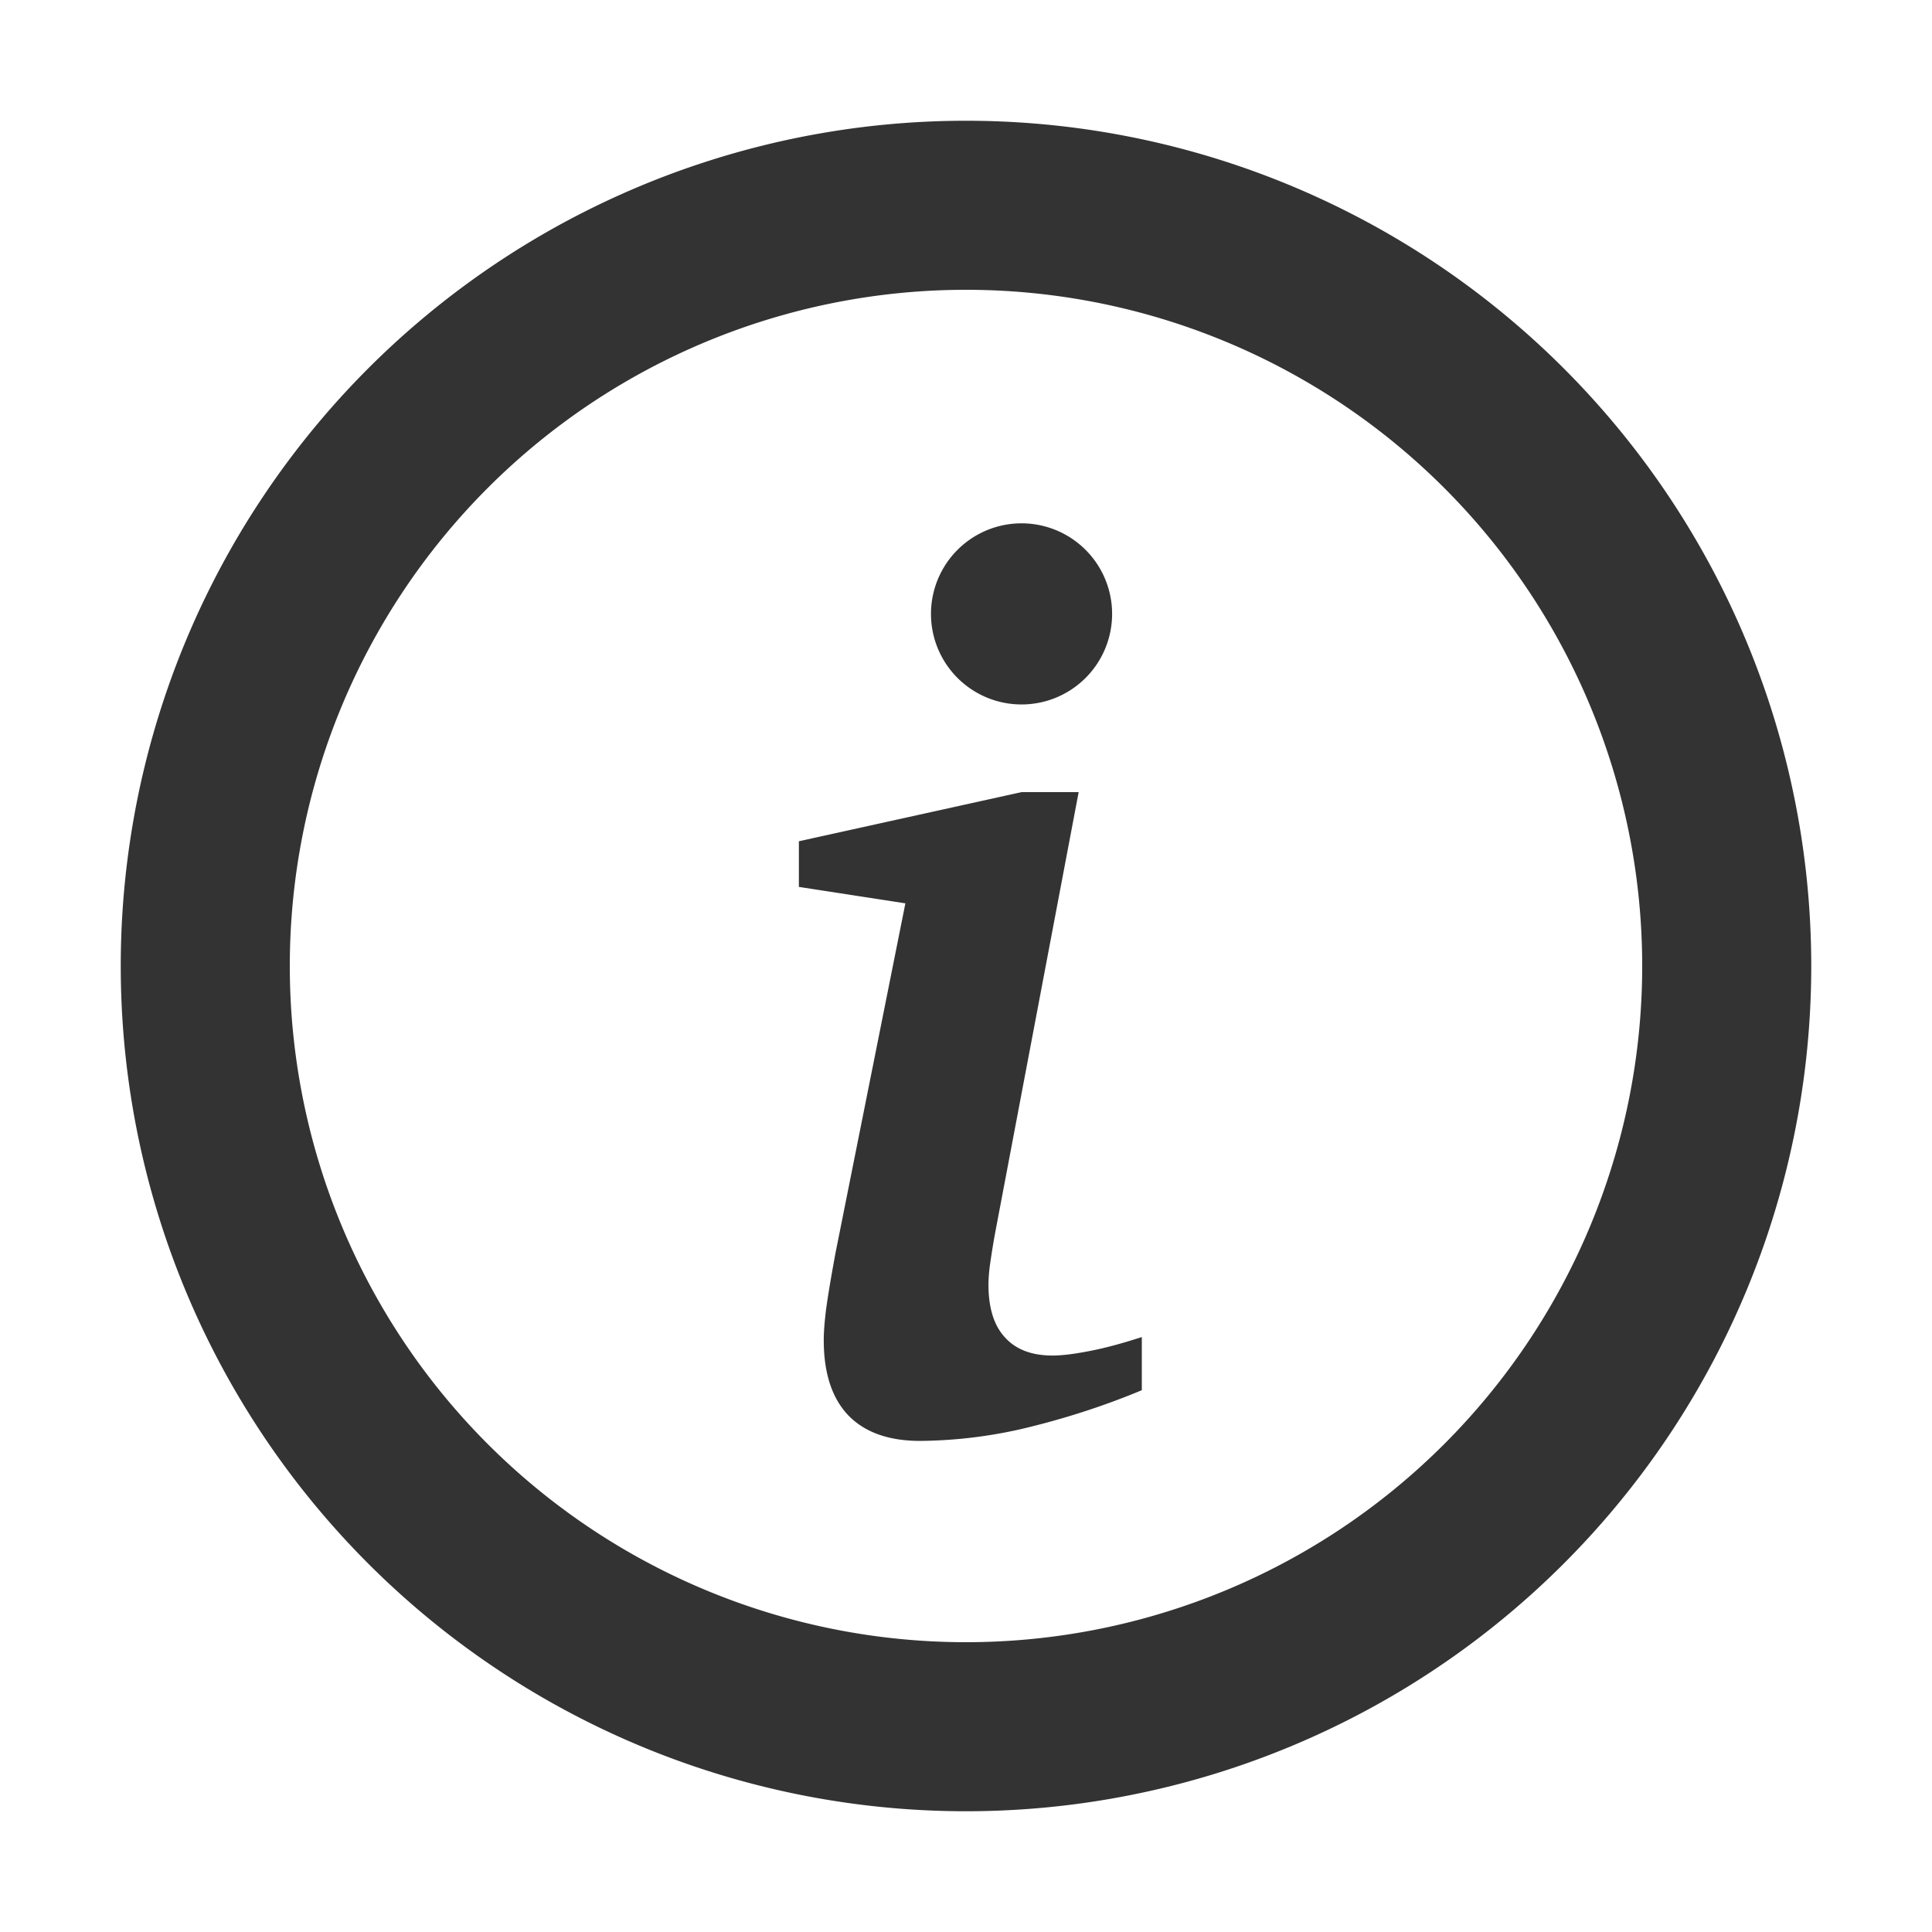 <?xml version="1.0" standalone="no"?><!DOCTYPE svg PUBLIC "-//W3C//DTD SVG 1.1//EN" "http://www.w3.org/Graphics/SVG/1.1/DTD/svg11.dtd"><svg t="1651283542365" class="icon" viewBox="0 0 1024 1024" version="1.1" xmlns="http://www.w3.org/2000/svg" p-id="15873" xmlns:xlink="http://www.w3.org/1999/xlink" width="200" height="200"><defs><style type="text/css"></style></defs><path d="M512 64a448 448 0 1 1 0 896A448 448 0 0 1 512 64z m0 89.6a358.4 358.4 0 1 0 0 716.8A358.4 358.4 0 0 0 512 153.6z m59.712 266.24l-44.032 232.384c-1.088 5.76-2.048 11.648-2.88 17.536a83.008 83.008 0 0 0-0.896 11.072c0 12.288 2.88 21.76 8.768 28.032 5.76 6.4 14.144 9.6 25.216 9.6 4.864 0 11.328-0.768 19.456-2.368 8.128-1.536 17.344-4.032 27.84-7.424v28.16c-20.544 8.576-41.792 15.36-63.424 20.48a250.88 250.88 0 0 1-54.08 6.4c-16.768 0-29.44-4.608-38.144-13.632-8.64-9.152-12.928-22.336-12.928-39.808 0-4.48 0.448-10.048 1.28-16.64 0.896-6.592 2.56-16.64 4.992-29.76l36.992-185.088-56.448-8.704v-24.192L541.44 419.84h30.208zM541.44 277.376a48 48 0 1 1 0 96 48 48 0 0 1 0-96z" fill="#333333" p-id="15874"></path></svg>